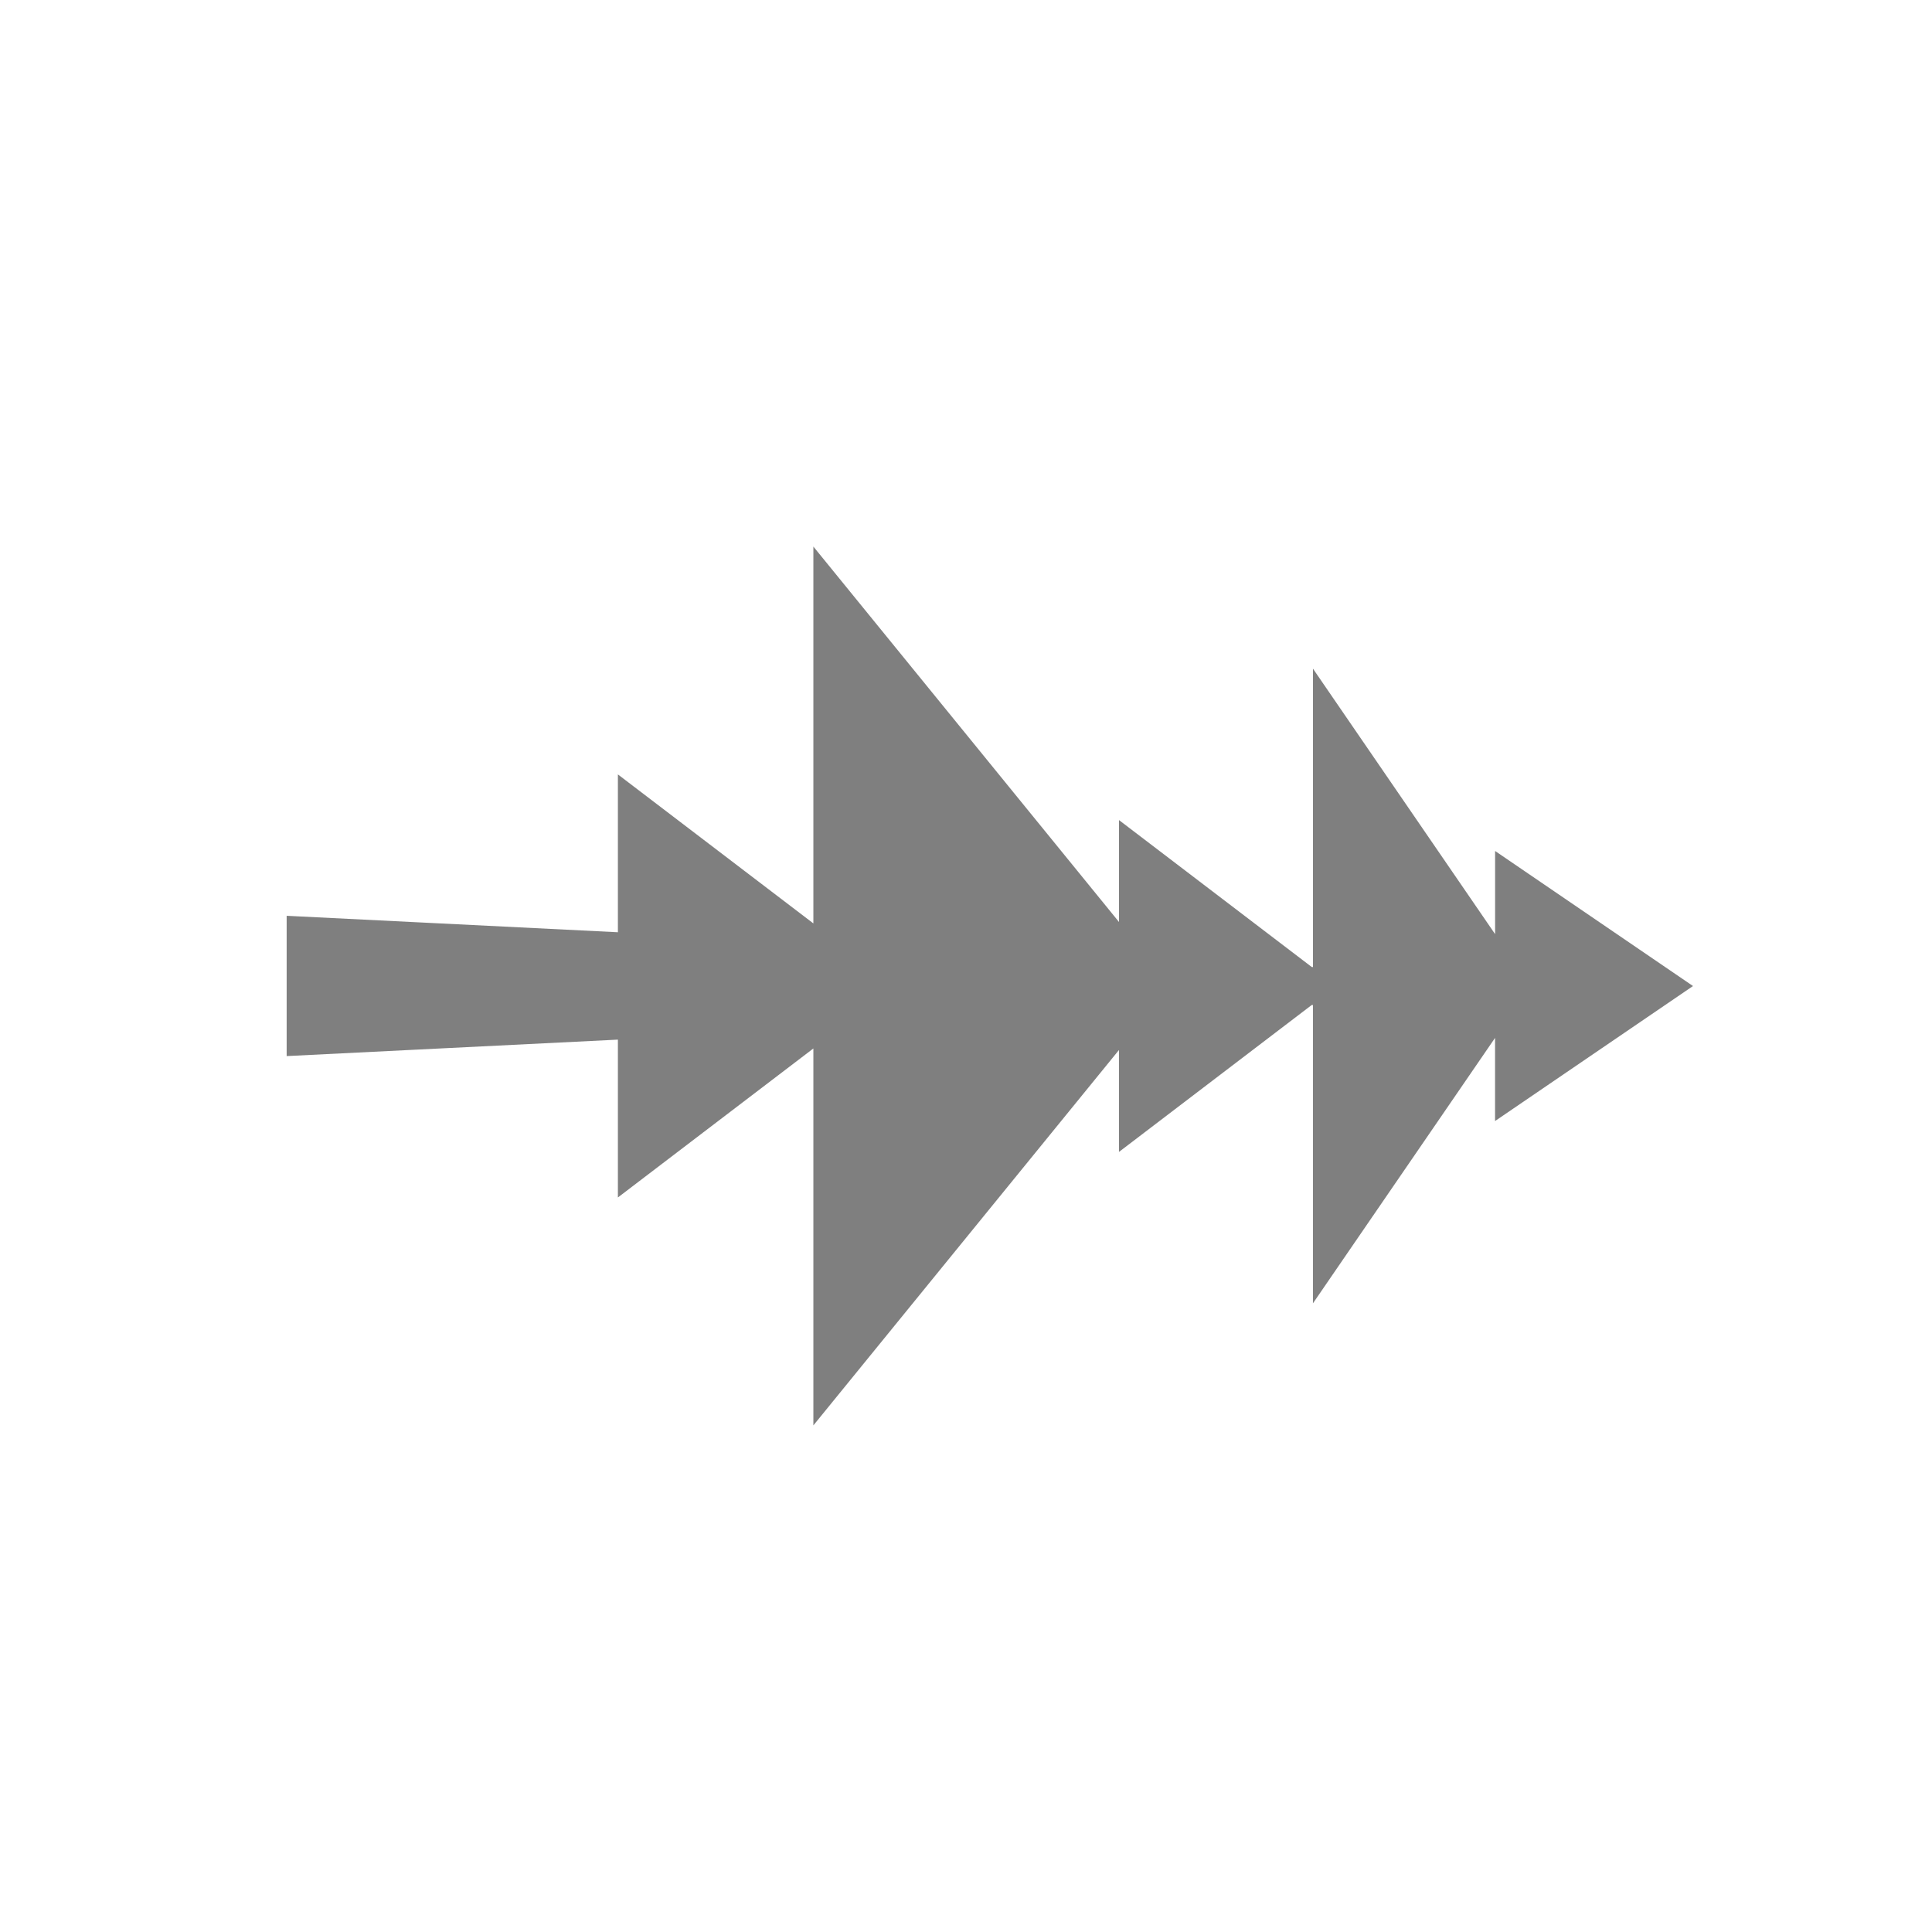 <?xml version="1.0" encoding="UTF-8" standalone="no"?>
<!--Created with Inkscape (http://www.inkscape.org/)-->
<svg id="svg7384" xmlns:rdf="http://www.w3.org/1999/02/22-rdf-syntax-ns#" style="enable-background:new" xmlns="http://www.w3.org/2000/svg" xmlns:osb="http://www.openswatchbook.org/uri/2009/osb" height="22" width="22" version="1.1" xmlns:cc="http://creativecommons.org/ns#" xmlns:dc="http://purl.org/dc/elements/1.1/">
    <title id="title8473">
        Paper Symbolic Icon Theme
    </title>
    <g id="layer12" transform="translate(-505 39.003)">
        <g id="layer1" opacity=".5" transform="matrix(.532 0 0 .519 209.26 -348.56)">
            <path id="path4062" d="m20.172 14.359v8.27l-4.184-3.269v3.463l-7.09-0.361v3.078l7.09-0.361v3.463l4.184-3.269v8.27l6.541-8.236v2.236l4.125-3.223 0.027-0.002v6.547l3.898-5.824v1.824l4.237-2.962-4.236-2.963v1.824l-3.898-5.824v6.547l-0.027-0.002-4.125-3.223v2.236l-6.541-8.236z" transform="translate(553.14 594.08)"/>
        </g>
    </g>
</svg>
